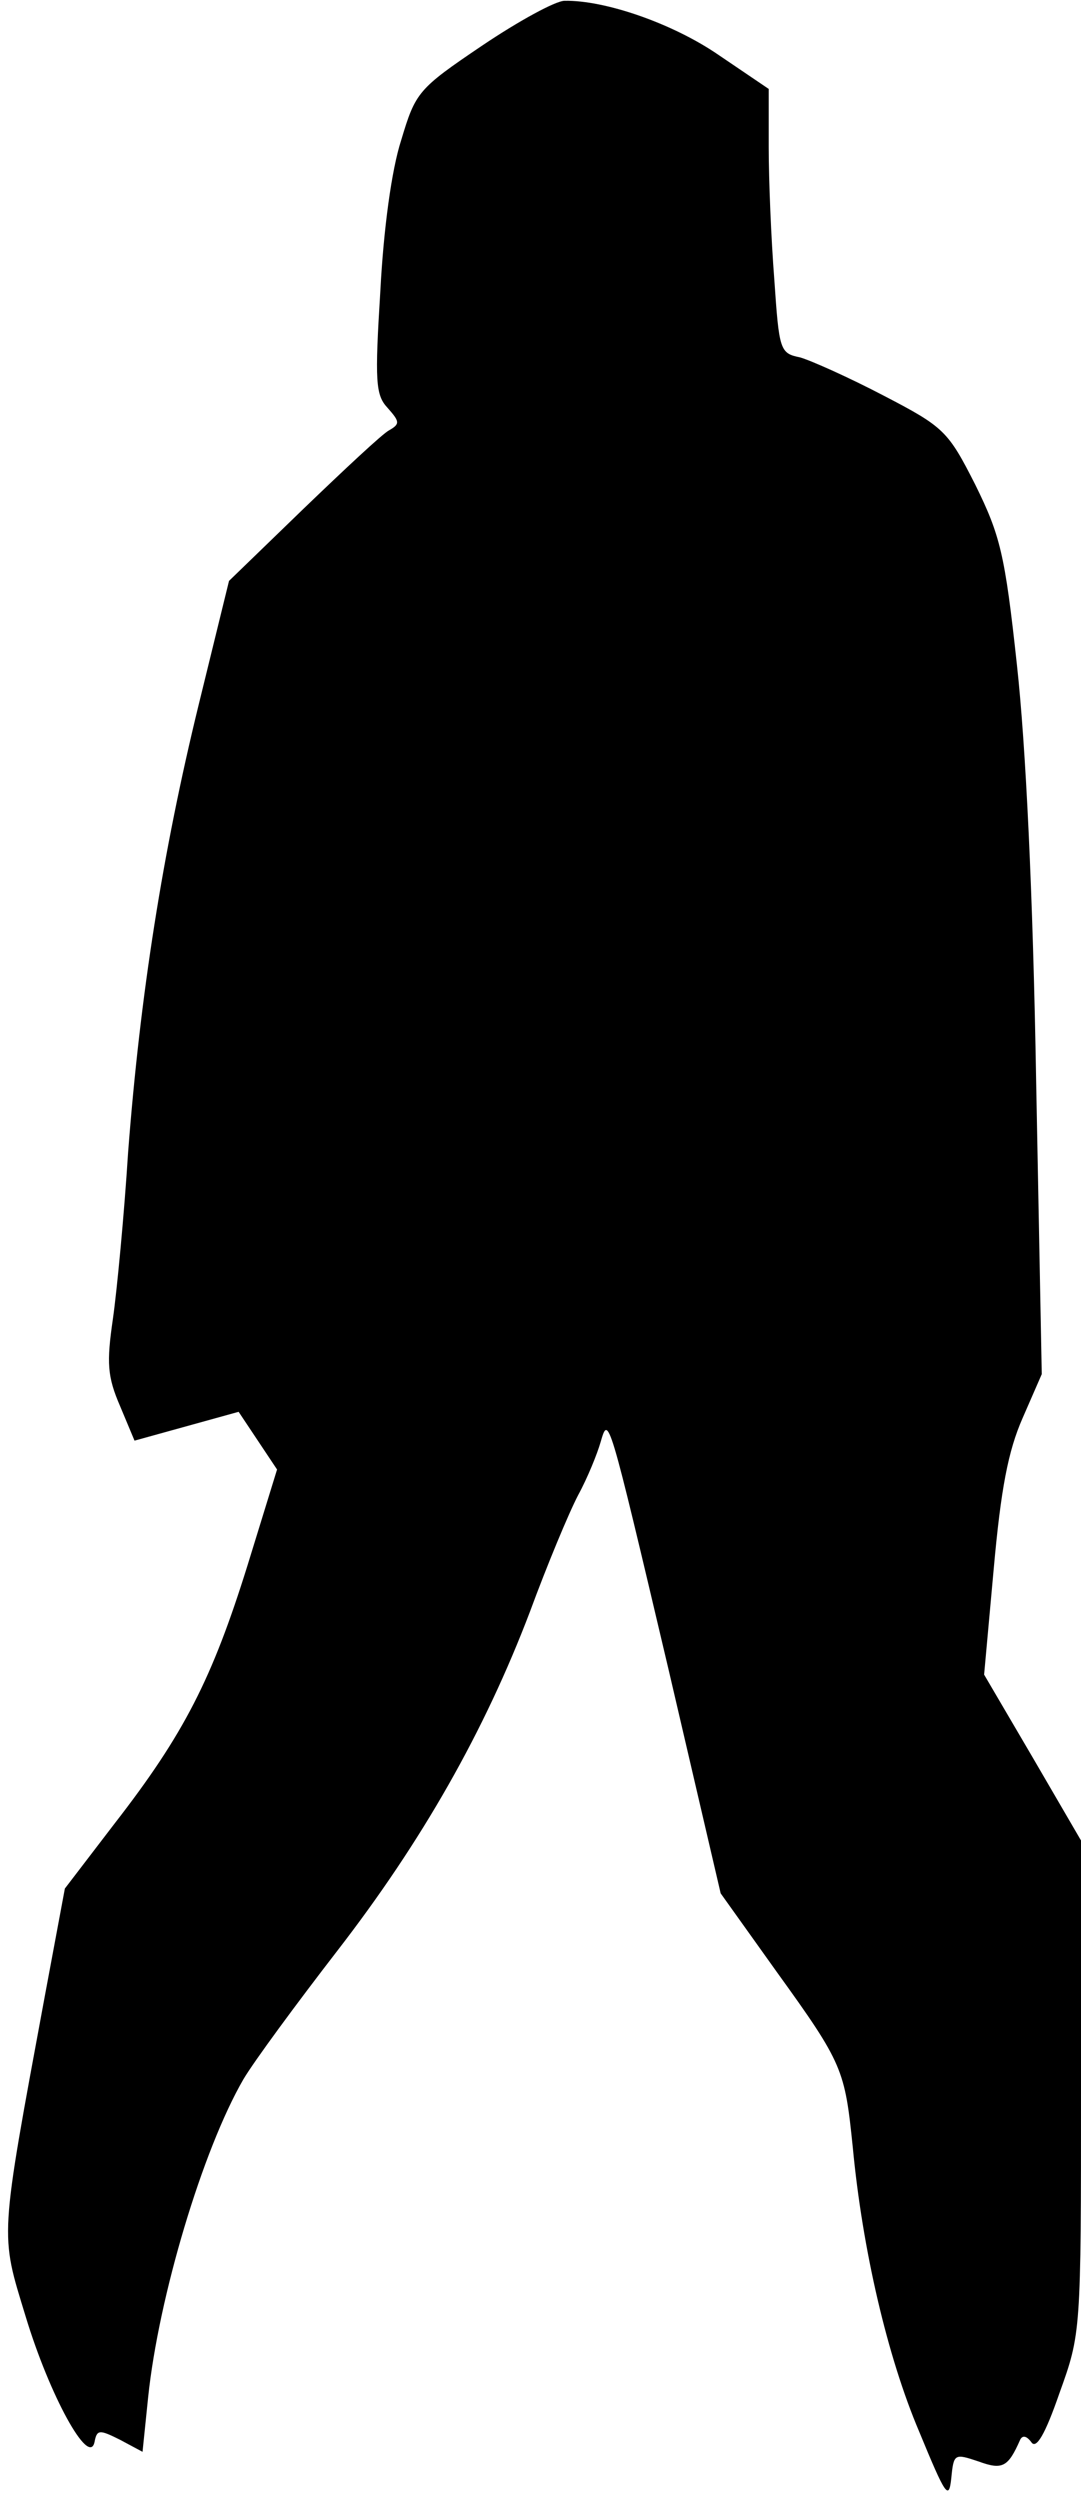 <?xml version="1.0" standalone="no"?>
<!DOCTYPE svg PUBLIC "-//W3C//DTD SVG 20010904//EN"
 "http://www.w3.org/TR/2001/REC-SVG-20010904/DTD/svg10.dtd">
<svg version="1.0" xmlns="http://www.w3.org/2000/svg"
 width="135pt" height="312pt" viewBox="0 0 135 312"
 preserveAspectRatio="xMidYMid meet">
<g transform="translate(0,312) scale(0.1,-0.1)"
fill="#000000" stroke="none">
<path fill="#000000" stroke="none" d="M602 3063 c-80 -54 -83 -58 -101 -118
-12 -37 -22 -111 -26 -188 -7 -113 -6 -130 9 -146 15 -17 16 -20 2 -28 -8 -4
-56 -49 -107 -98 l-93 -90 -38 -155 c-45 -184 -73 -362 -88 -558 -5 -79 -14
-173 -19 -208 -8 -55 -7 -72 9 -109 l18 -43 65 18 65 18 24 -36 24 -36 -37
-120 c-44 -141 -79 -210 -166 -322 l-62 -81 -25 -134 c-57 -308 -56 -295 -24
-400 30 -99 79 -188 86 -157 3 16 6 16 32 3 l28 -15 7 68 c13 125 68 309 119
397 13 22 66 94 117 160 106 137 184 274 241 424 21 57 48 122 60 145 12 22
24 52 28 66 10 34 9 38 85 -284 l65 -279 70 -98 c83 -115 85 -122 95 -219 12
-127 43 -261 83 -355 33 -80 37 -86 40 -58 3 31 4 31 34 21 30 -11 37 -7 52
27 3 6 8 5 14 -3 6 -9 17 9 35 61 27 75 27 75 27 383 l0 307 -60 103 -61 104
12 132 c9 100 18 147 36 188 l24 55 -7 365 c-4 236 -13 420 -24 520 -15 139
-21 162 -52 225 -34 67 -39 72 -114 111 -44 23 -91 44 -105 48 -25 5 -26 9
-32 97 -4 51 -7 125 -7 165 l0 73 -62 42 c-58 40 -143 69 -193 68 -11 0 -57
-25 -103 -56z"/>
</g>
</svg>
